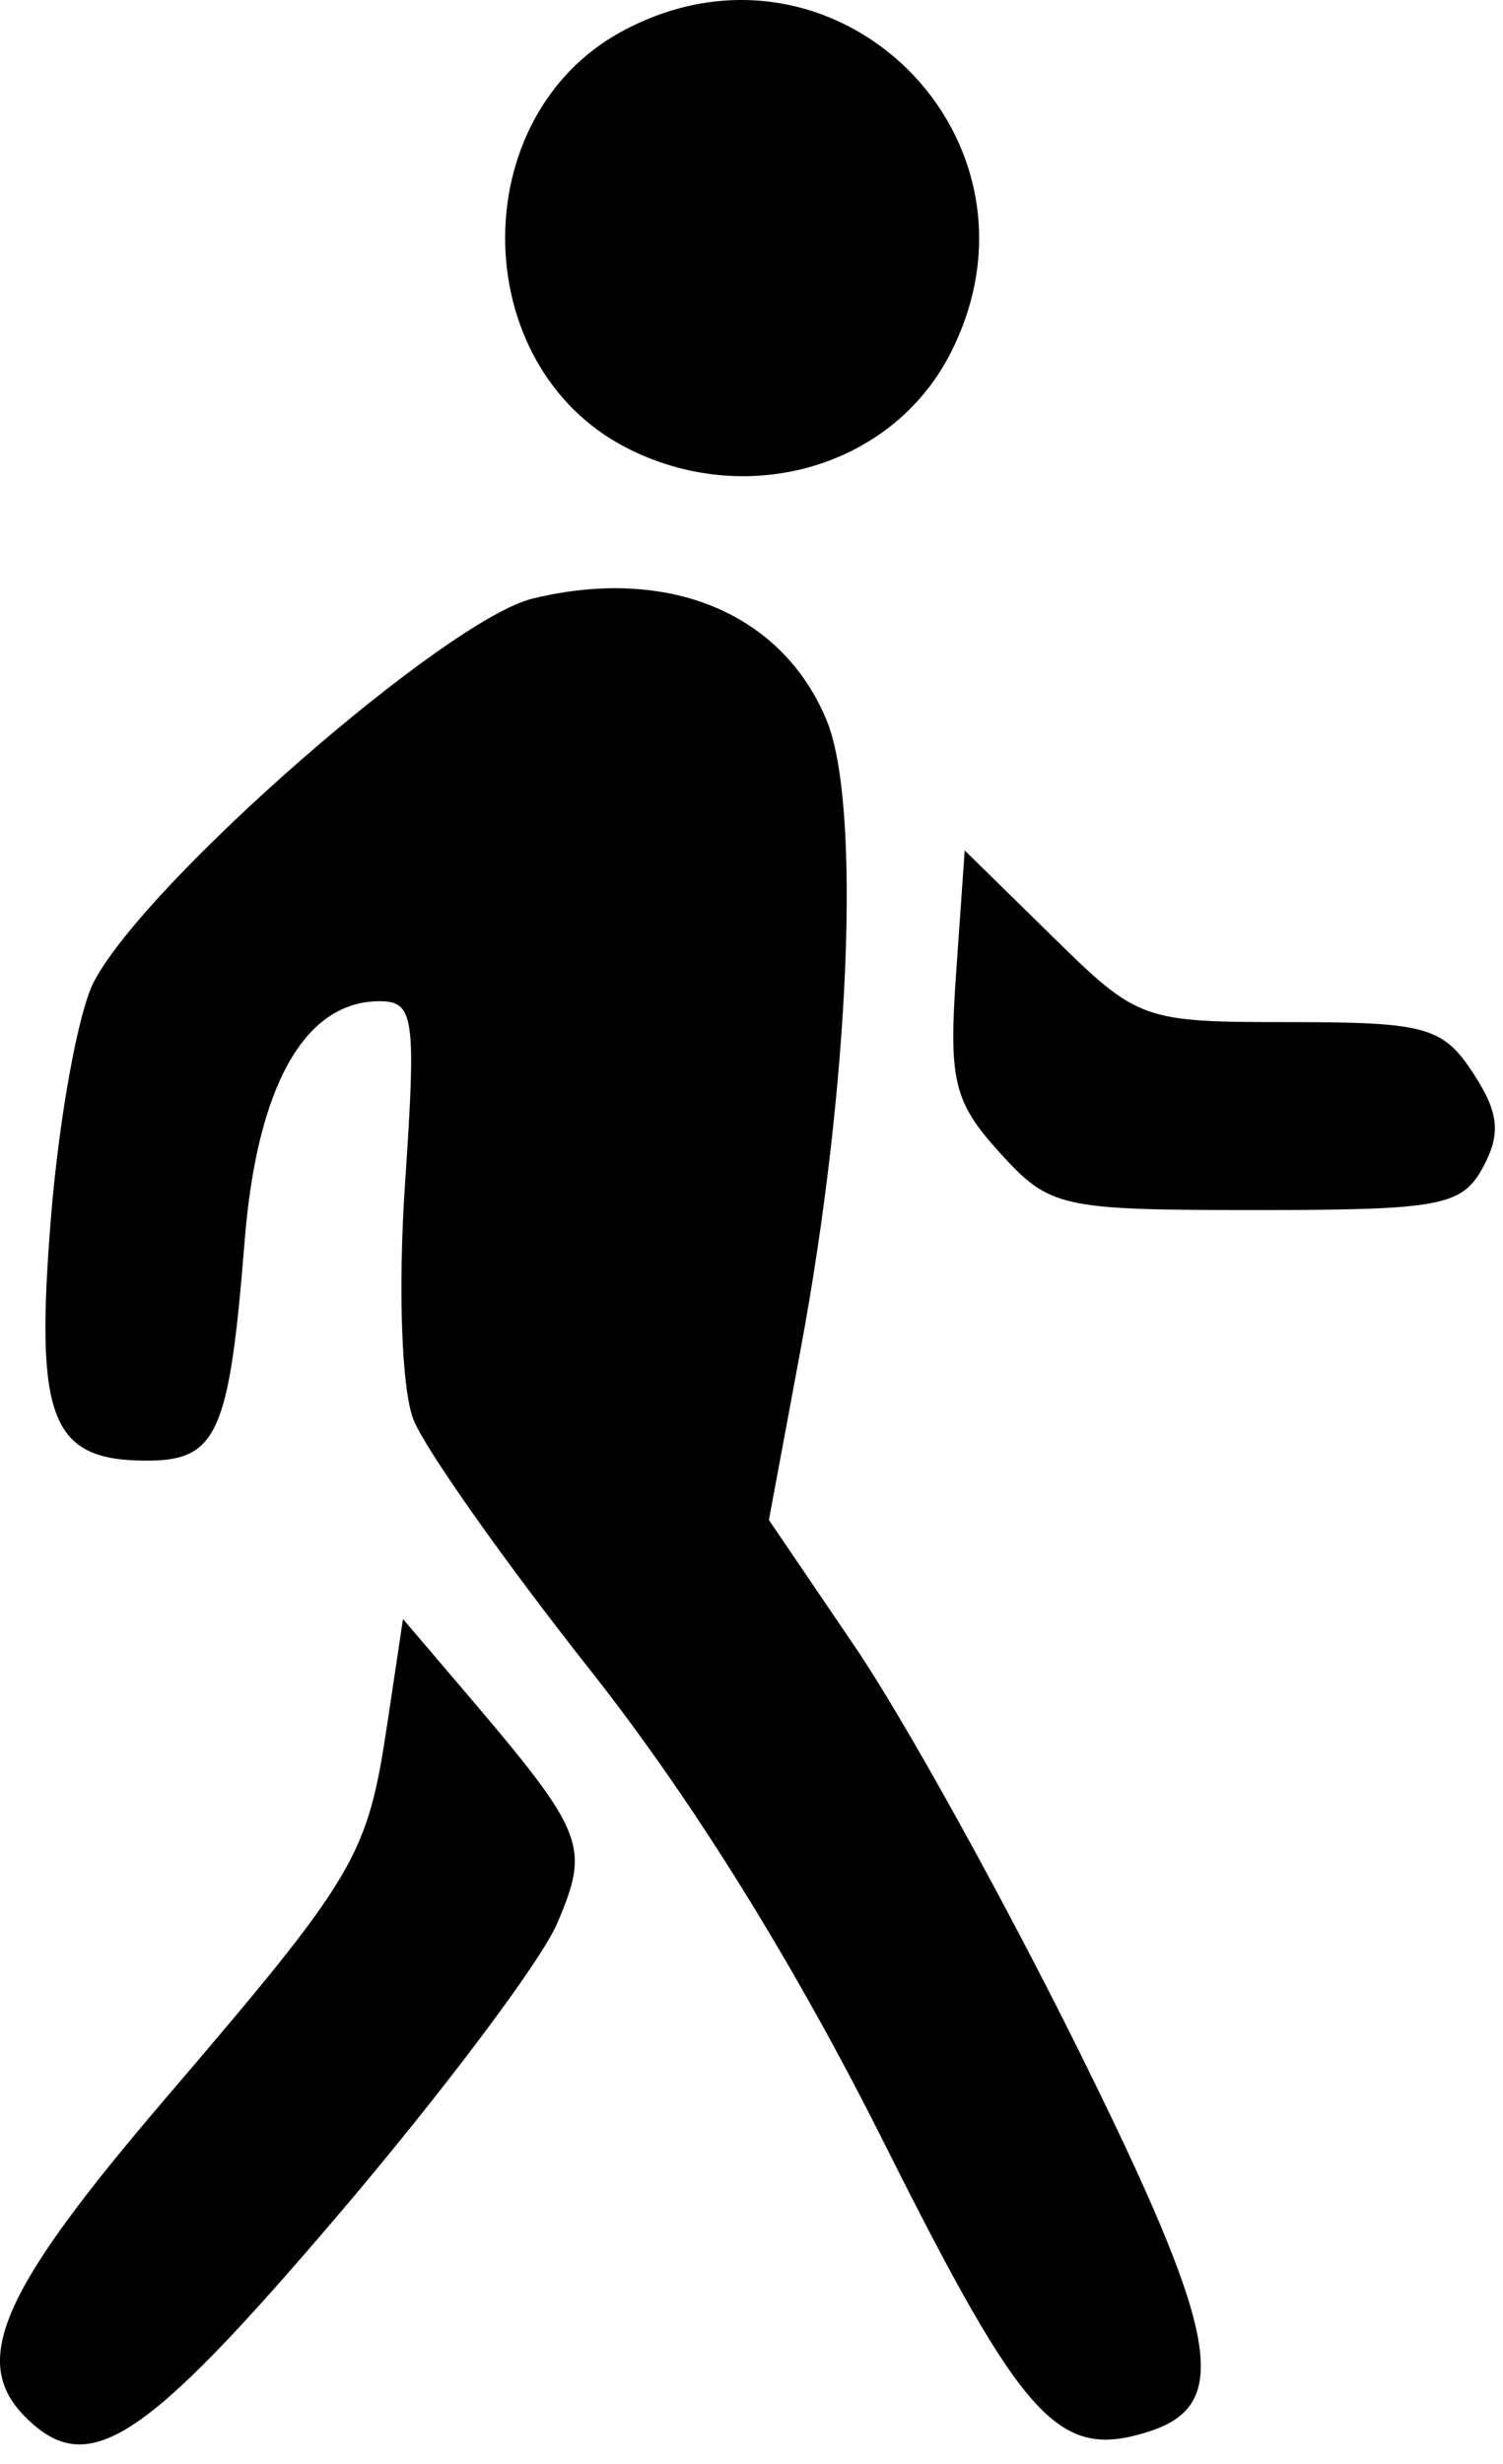 <svg width="72" height="118" viewBox="0 0 72 118" fill="none" xmlns="http://www.w3.org/2000/svg">
<path fill-rule="evenodd" clip-rule="evenodd" d="M29.779 1.511C22.244 5.599 22.366 17.49 29.983 21.429C35.725 24.398 42.697 22.398 45.499 16.979C50.834 6.664 39.974 -4.021 29.779 1.511ZM25.516 28.664C21.373 29.67 7.015 42.207 4.496 47.017C3.755 48.432 2.833 53.487 2.446 58.251C1.657 67.982 2.427 69.946 7.031 69.946C10.408 69.946 10.985 68.652 11.718 59.446C12.309 52.006 14.591 47.946 18.179 47.946C19.839 47.946 19.945 48.693 19.402 56.696C19.064 61.696 19.237 66.533 19.807 67.983C20.356 69.378 24.168 74.778 28.279 79.983C33.16 86.164 38.041 94.014 42.352 102.619C49.061 116.008 50.713 117.812 55.014 116.447C59.044 115.168 58.429 111.814 51.656 98.153C48.082 90.943 43.284 82.287 40.995 78.915L36.834 72.786L38.354 64.616C40.721 51.901 41.27 38.489 39.587 34.463C37.445 29.335 31.996 27.09 25.516 28.664ZM45.803 46.585C45.441 51.75 45.689 52.773 47.891 55.196C50.292 57.838 50.774 57.946 60.168 57.946C69.028 57.946 70.049 57.752 71.052 55.879C71.912 54.271 71.804 53.271 70.564 51.379C69.12 49.175 68.293 48.946 61.781 48.946C54.707 48.946 54.524 48.88 50.404 44.835L46.214 40.724L45.803 46.585ZM18.562 82.488C17.595 88.942 17.122 89.74 7.86 100.568C0.033 109.719 -1.442 113.088 1.216 115.746C4.202 118.732 6.834 117.042 16.09 106.196C21.136 100.284 25.907 93.941 26.693 92.101C28.282 88.382 28.044 87.787 22.252 80.988L19.305 77.53L18.562 82.488Z" fill="black"/>
</svg>
